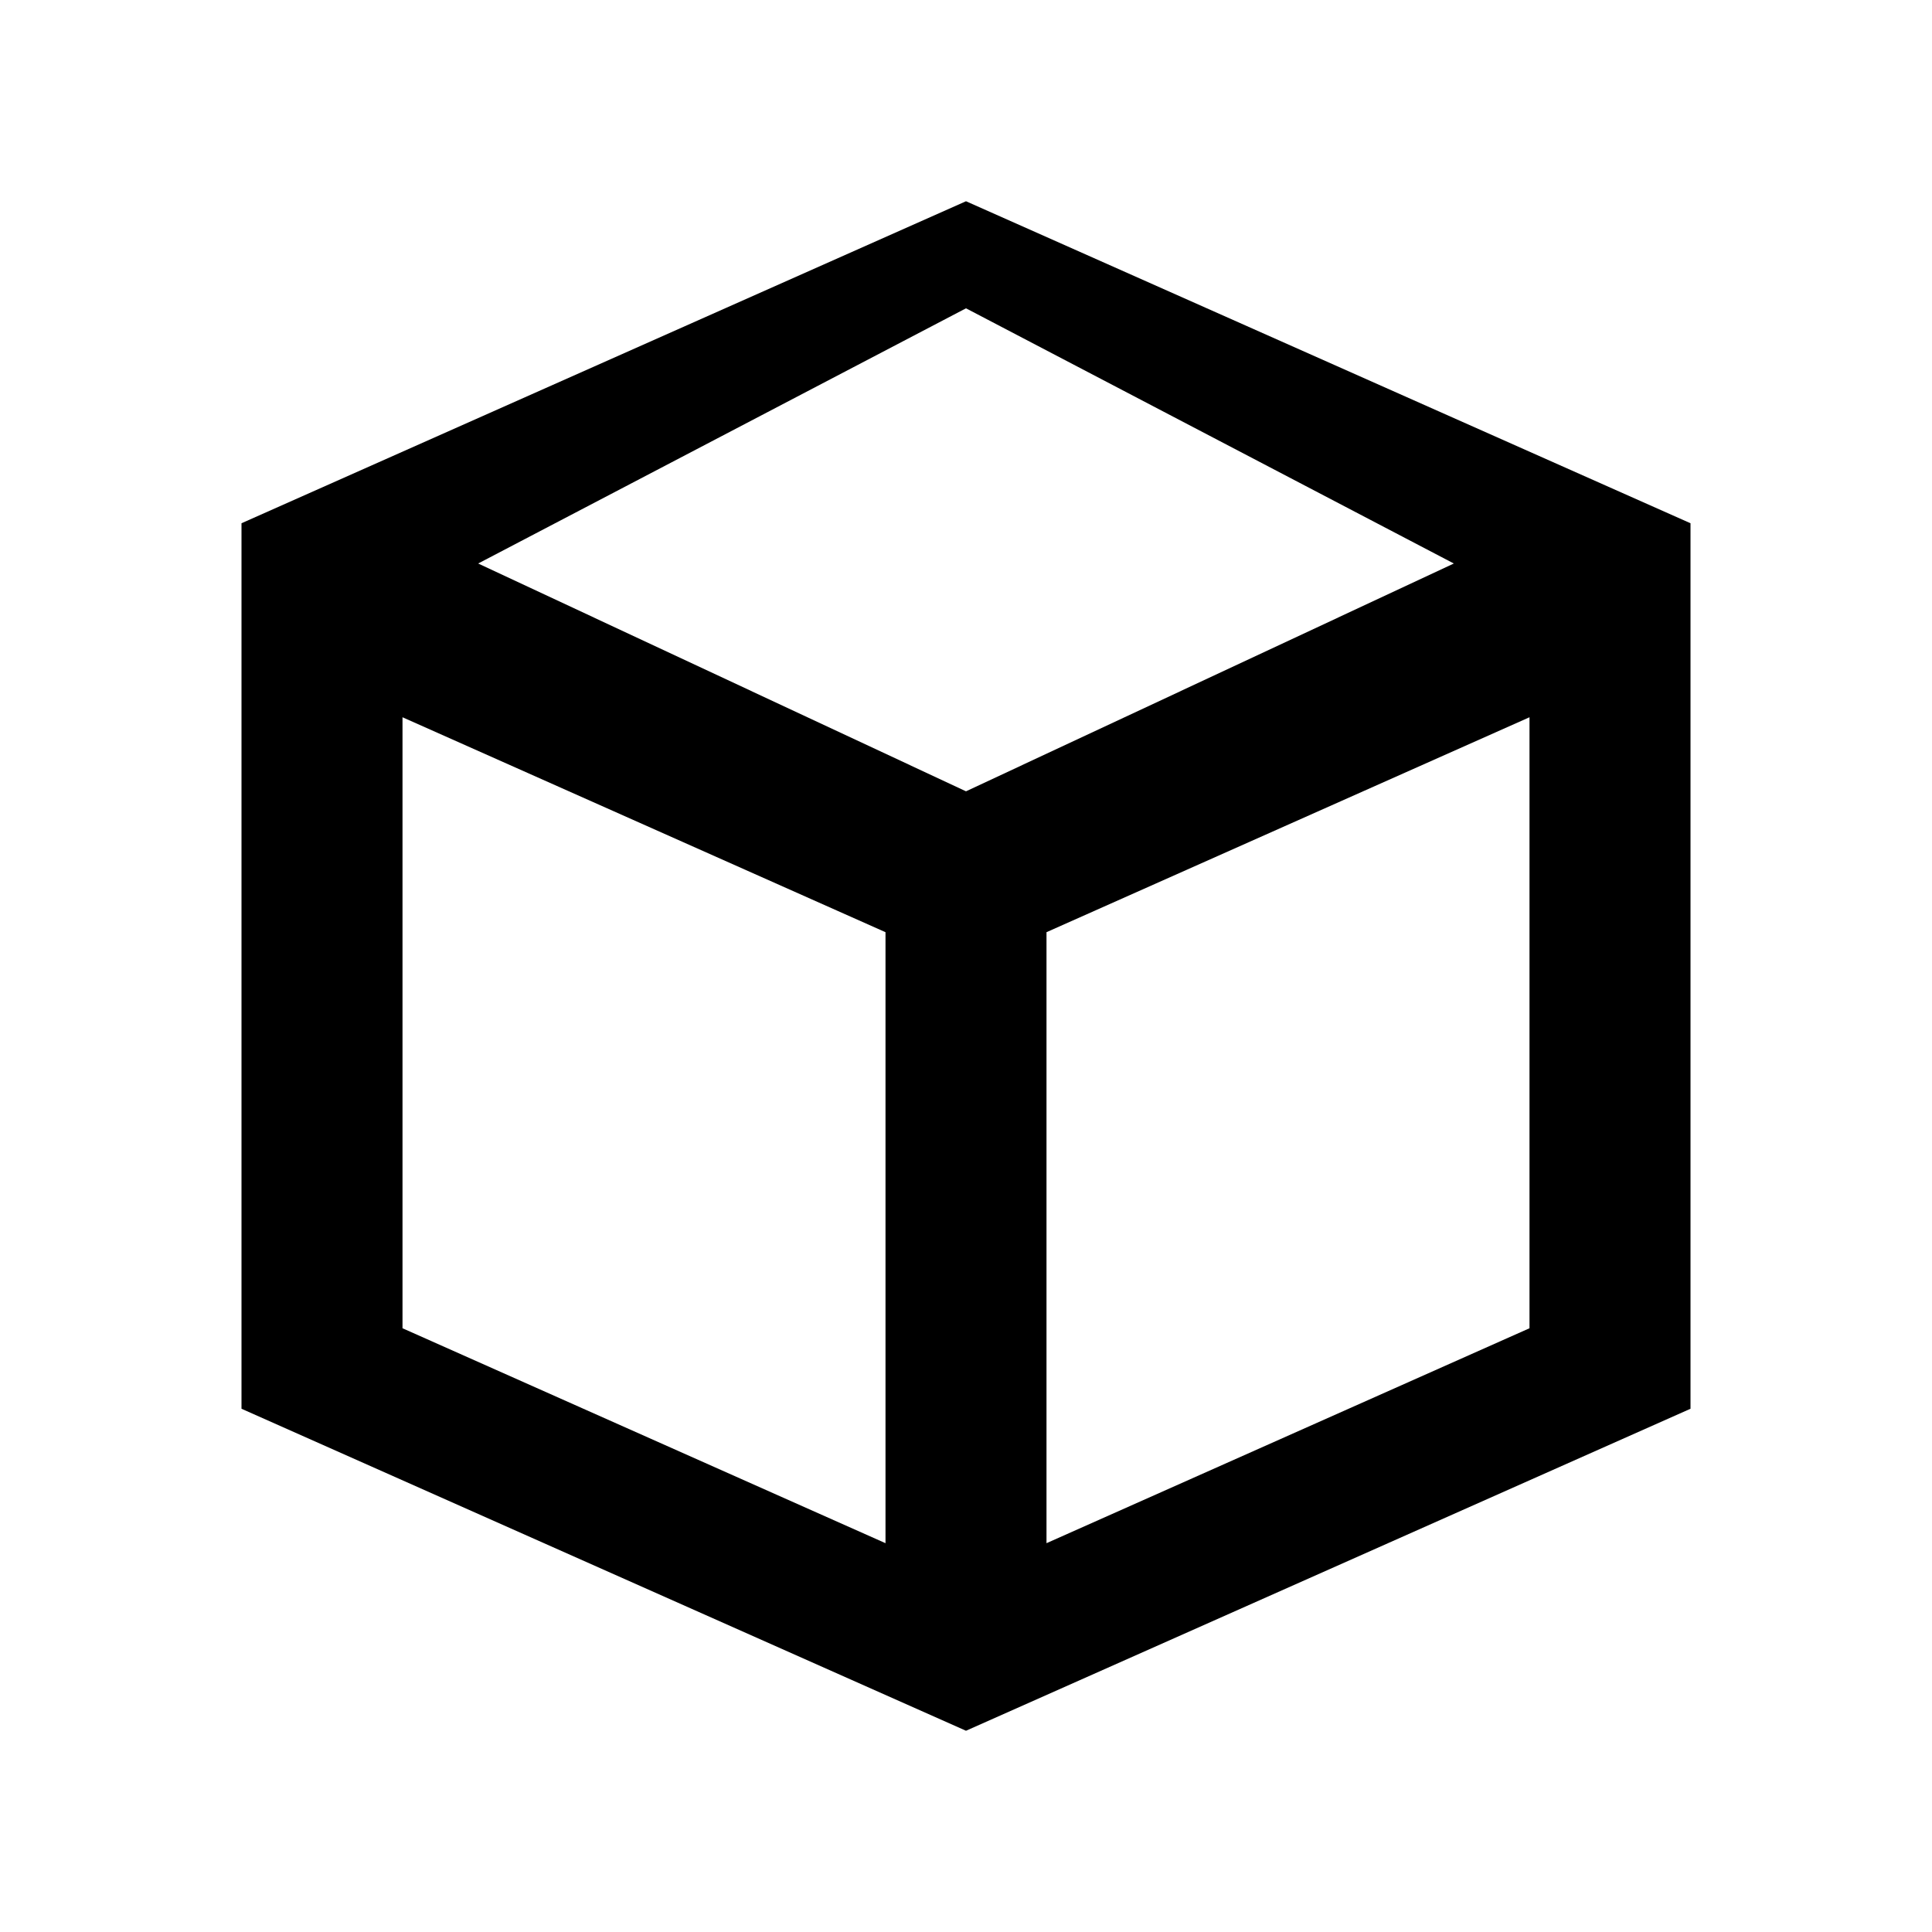 <svg xmlns="http://www.w3.org/2000/svg" viewBox="0 0 24 24" fill="currentColor">
  <path d="M21 6.5l-9-4-9 4V17.5l9 4 9-4V6.5zm-9-2.67L18.06 7 12 9.83 5.94 7 12 3.83zM5 8.91l6 2.67v7.59L5 16.5V8.91zm8 10.26v-7.59l6-2.67v7.59L13 19.17z"/>
</svg>

